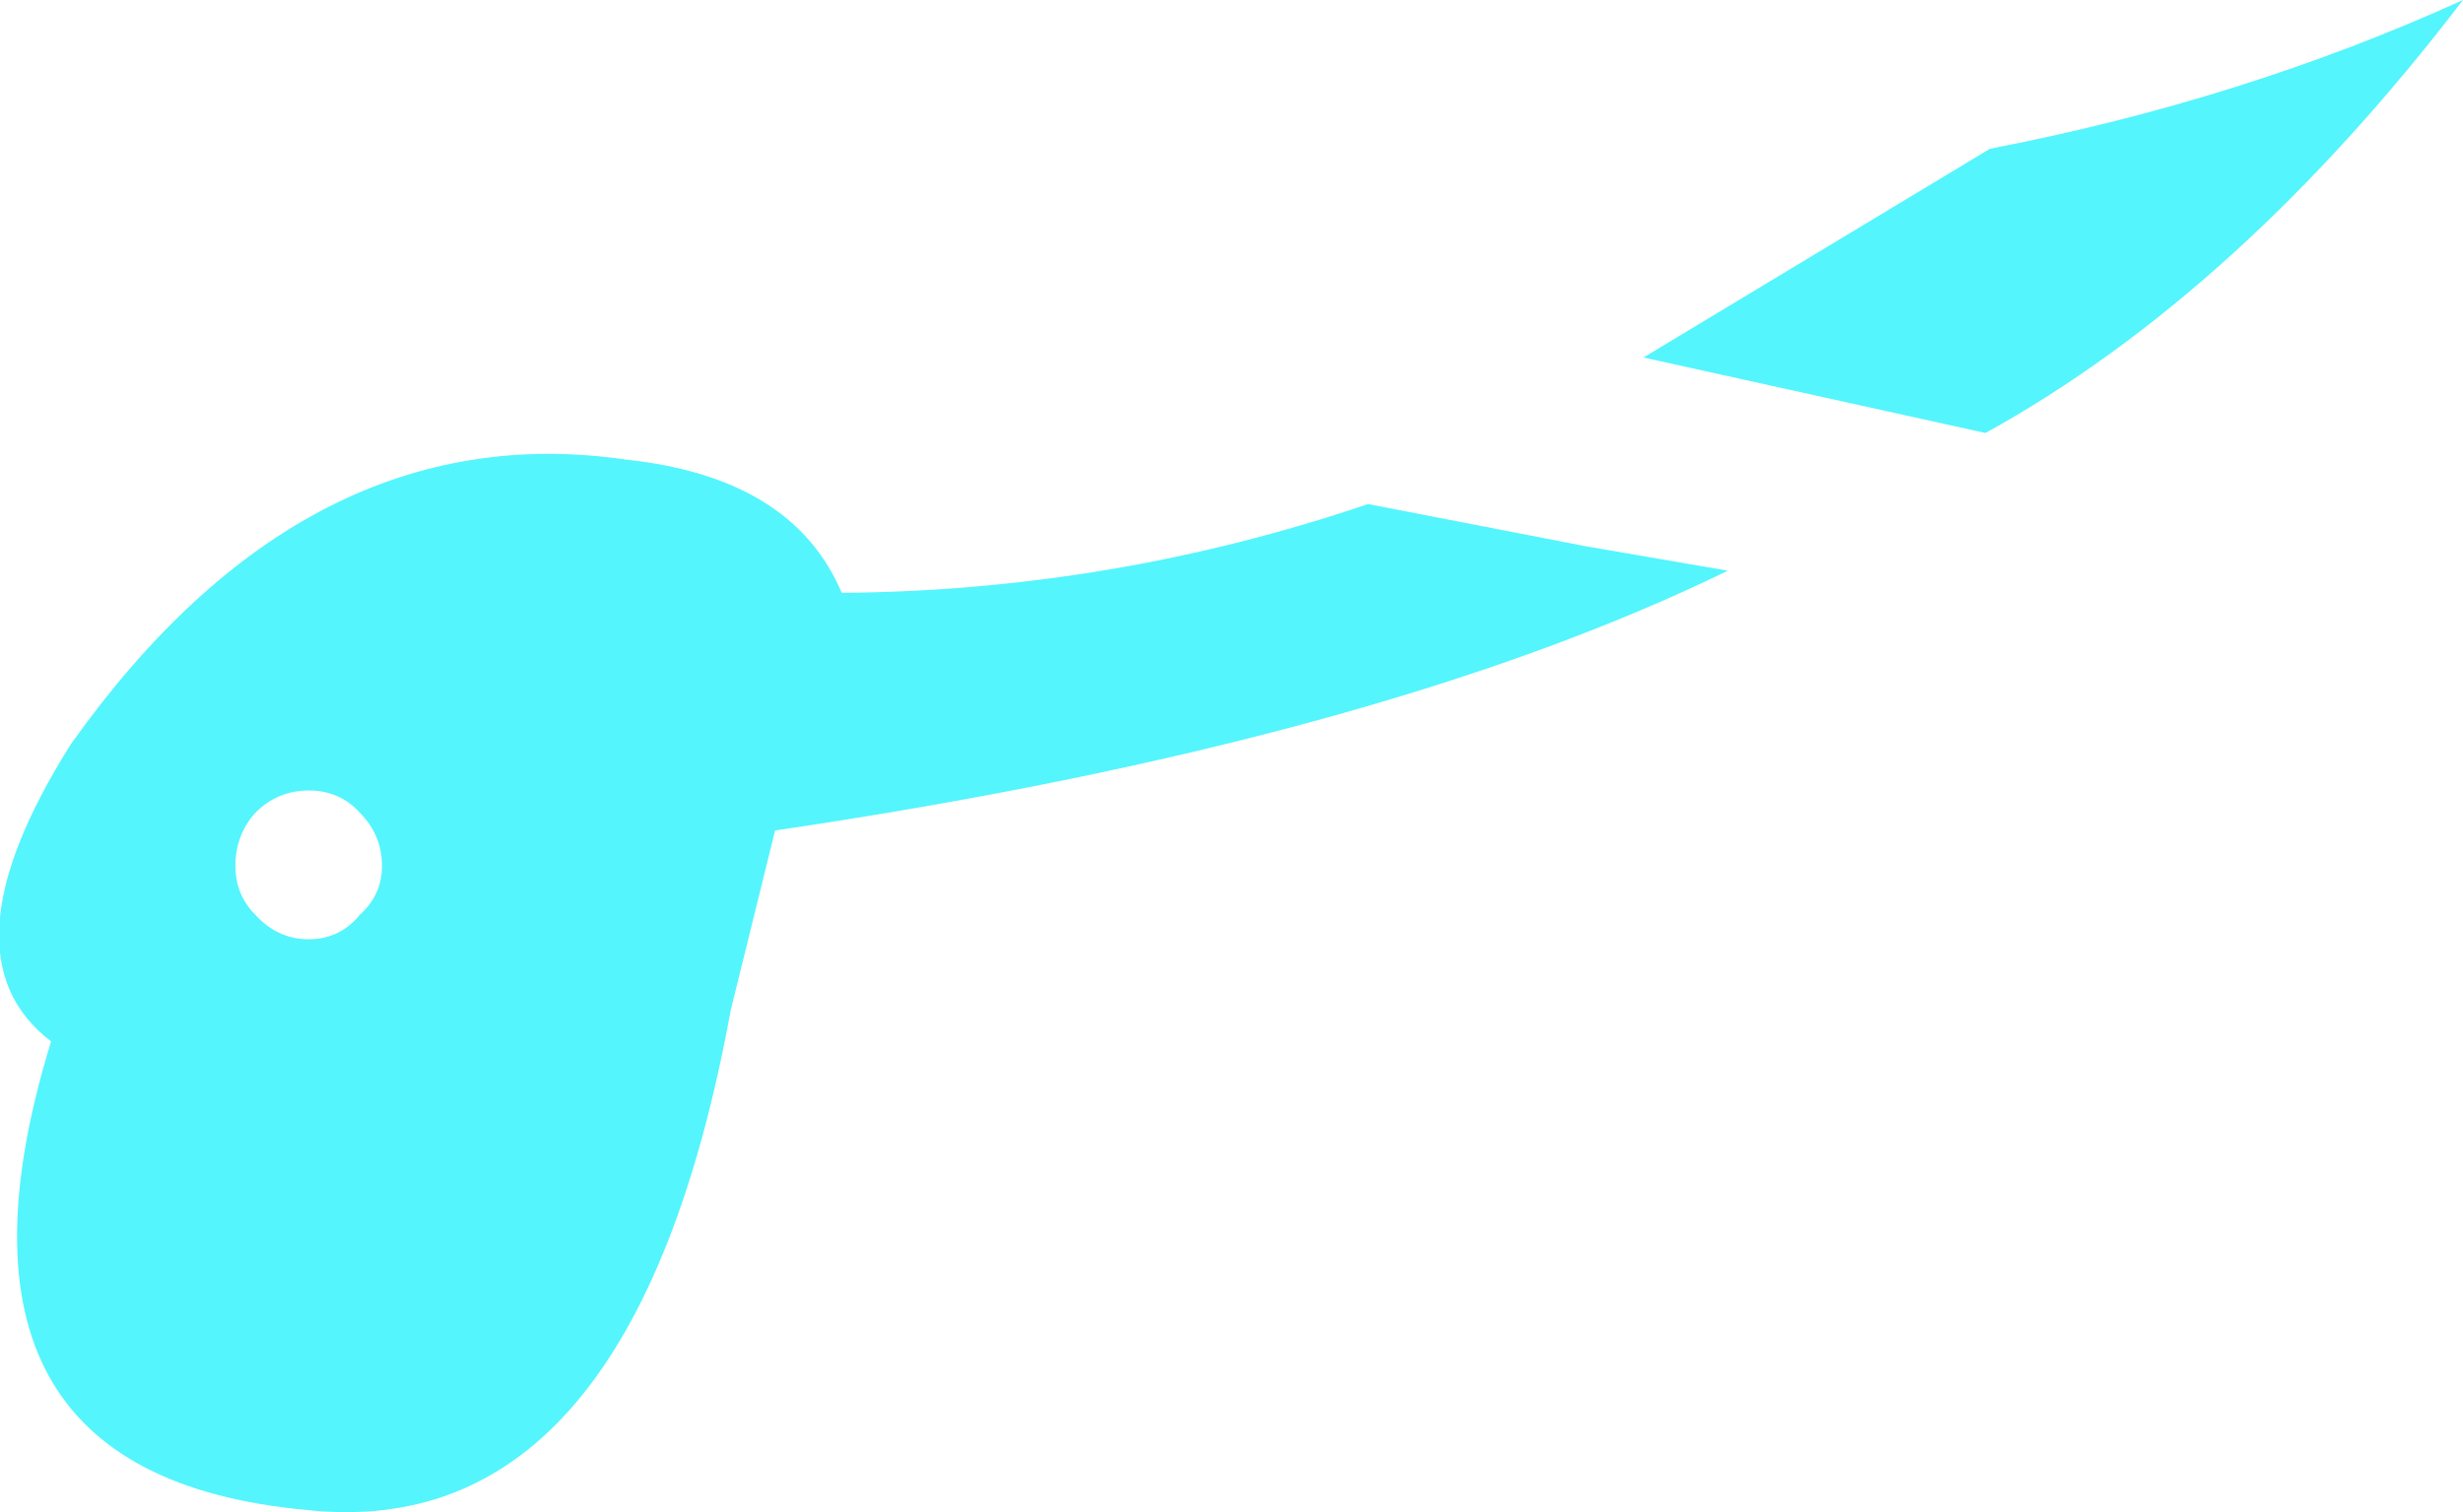 <?xml version="1.0" encoding="UTF-8" standalone="no"?>
<svg xmlns:xlink="http://www.w3.org/1999/xlink" height="34.05px" width="55.45px" xmlns="http://www.w3.org/2000/svg">
  <g transform="matrix(1.0, 0.0, 0.0, 1.0, 27.75, 17.0)">
    <path d="M17.05 -13.65 Q22.75 -14.75 27.7 -17.0 22.65 -10.4 16.95 -7.25 L9.25 -8.95 17.05 -13.65 M3.05 -5.65 L7.95 -4.7 11.15 -4.15 Q3.25 -0.3 -10.3 1.7 L-11.3 5.75 Q-13.5 17.8 -20.85 17.0 -29.6 16.2 -26.6 6.45 -29.15 4.5 -26.15 -0.25 -20.85 -7.7 -13.65 -6.65 -9.9 -6.25 -8.8 -3.65 -2.7 -3.7 3.05 -5.65 M-22.45 2.5 Q-22.45 3.15 -22.0 3.6 -21.5 4.15 -20.8 4.15 -20.1 4.15 -19.65 3.6 -19.15 3.15 -19.15 2.5 -19.15 1.8 -19.65 1.3 -20.1 0.8 -20.8 0.8 -21.5 0.8 -22.0 1.3 -22.45 1.8 -22.45 2.5" fill="#54f5fd" fill-rule="evenodd" stroke="none"/>
  </g>
</svg>
